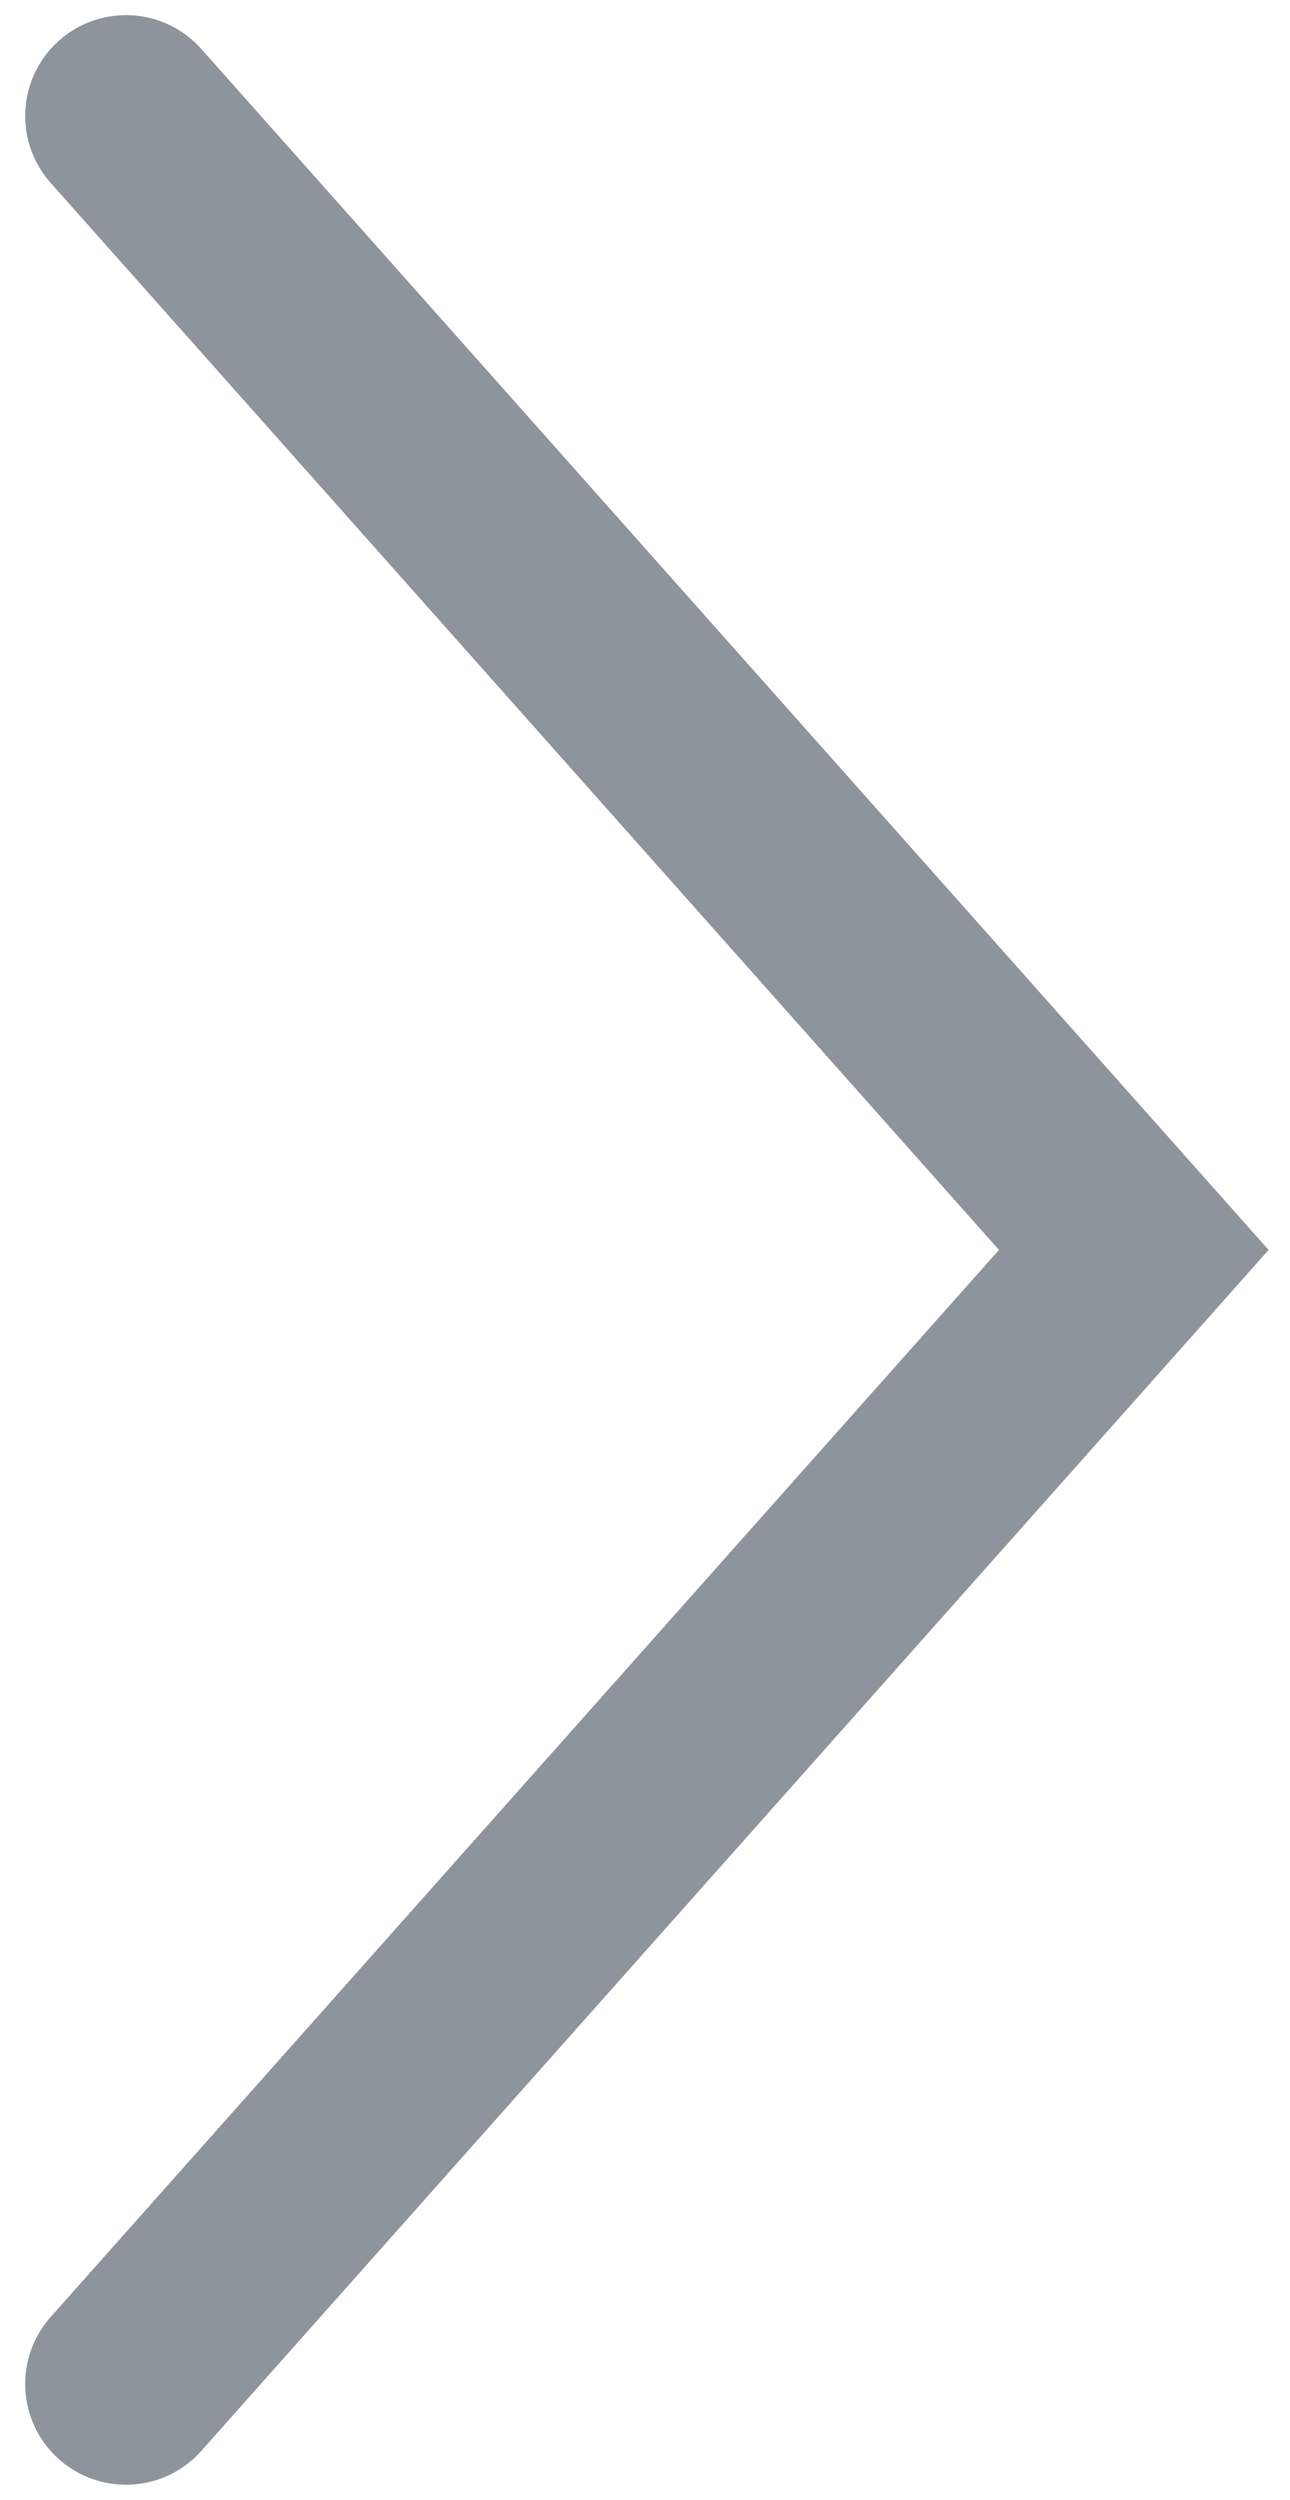 <svg width="32" height="62" viewBox="0 0 32 62" fill="none" xmlns="http://www.w3.org/2000/svg">
<path d="M3.125 59.125L28.125 31L3.125 2.875" stroke="#8D949B" stroke-width="5" stroke-linecap="round"/>
</svg>
